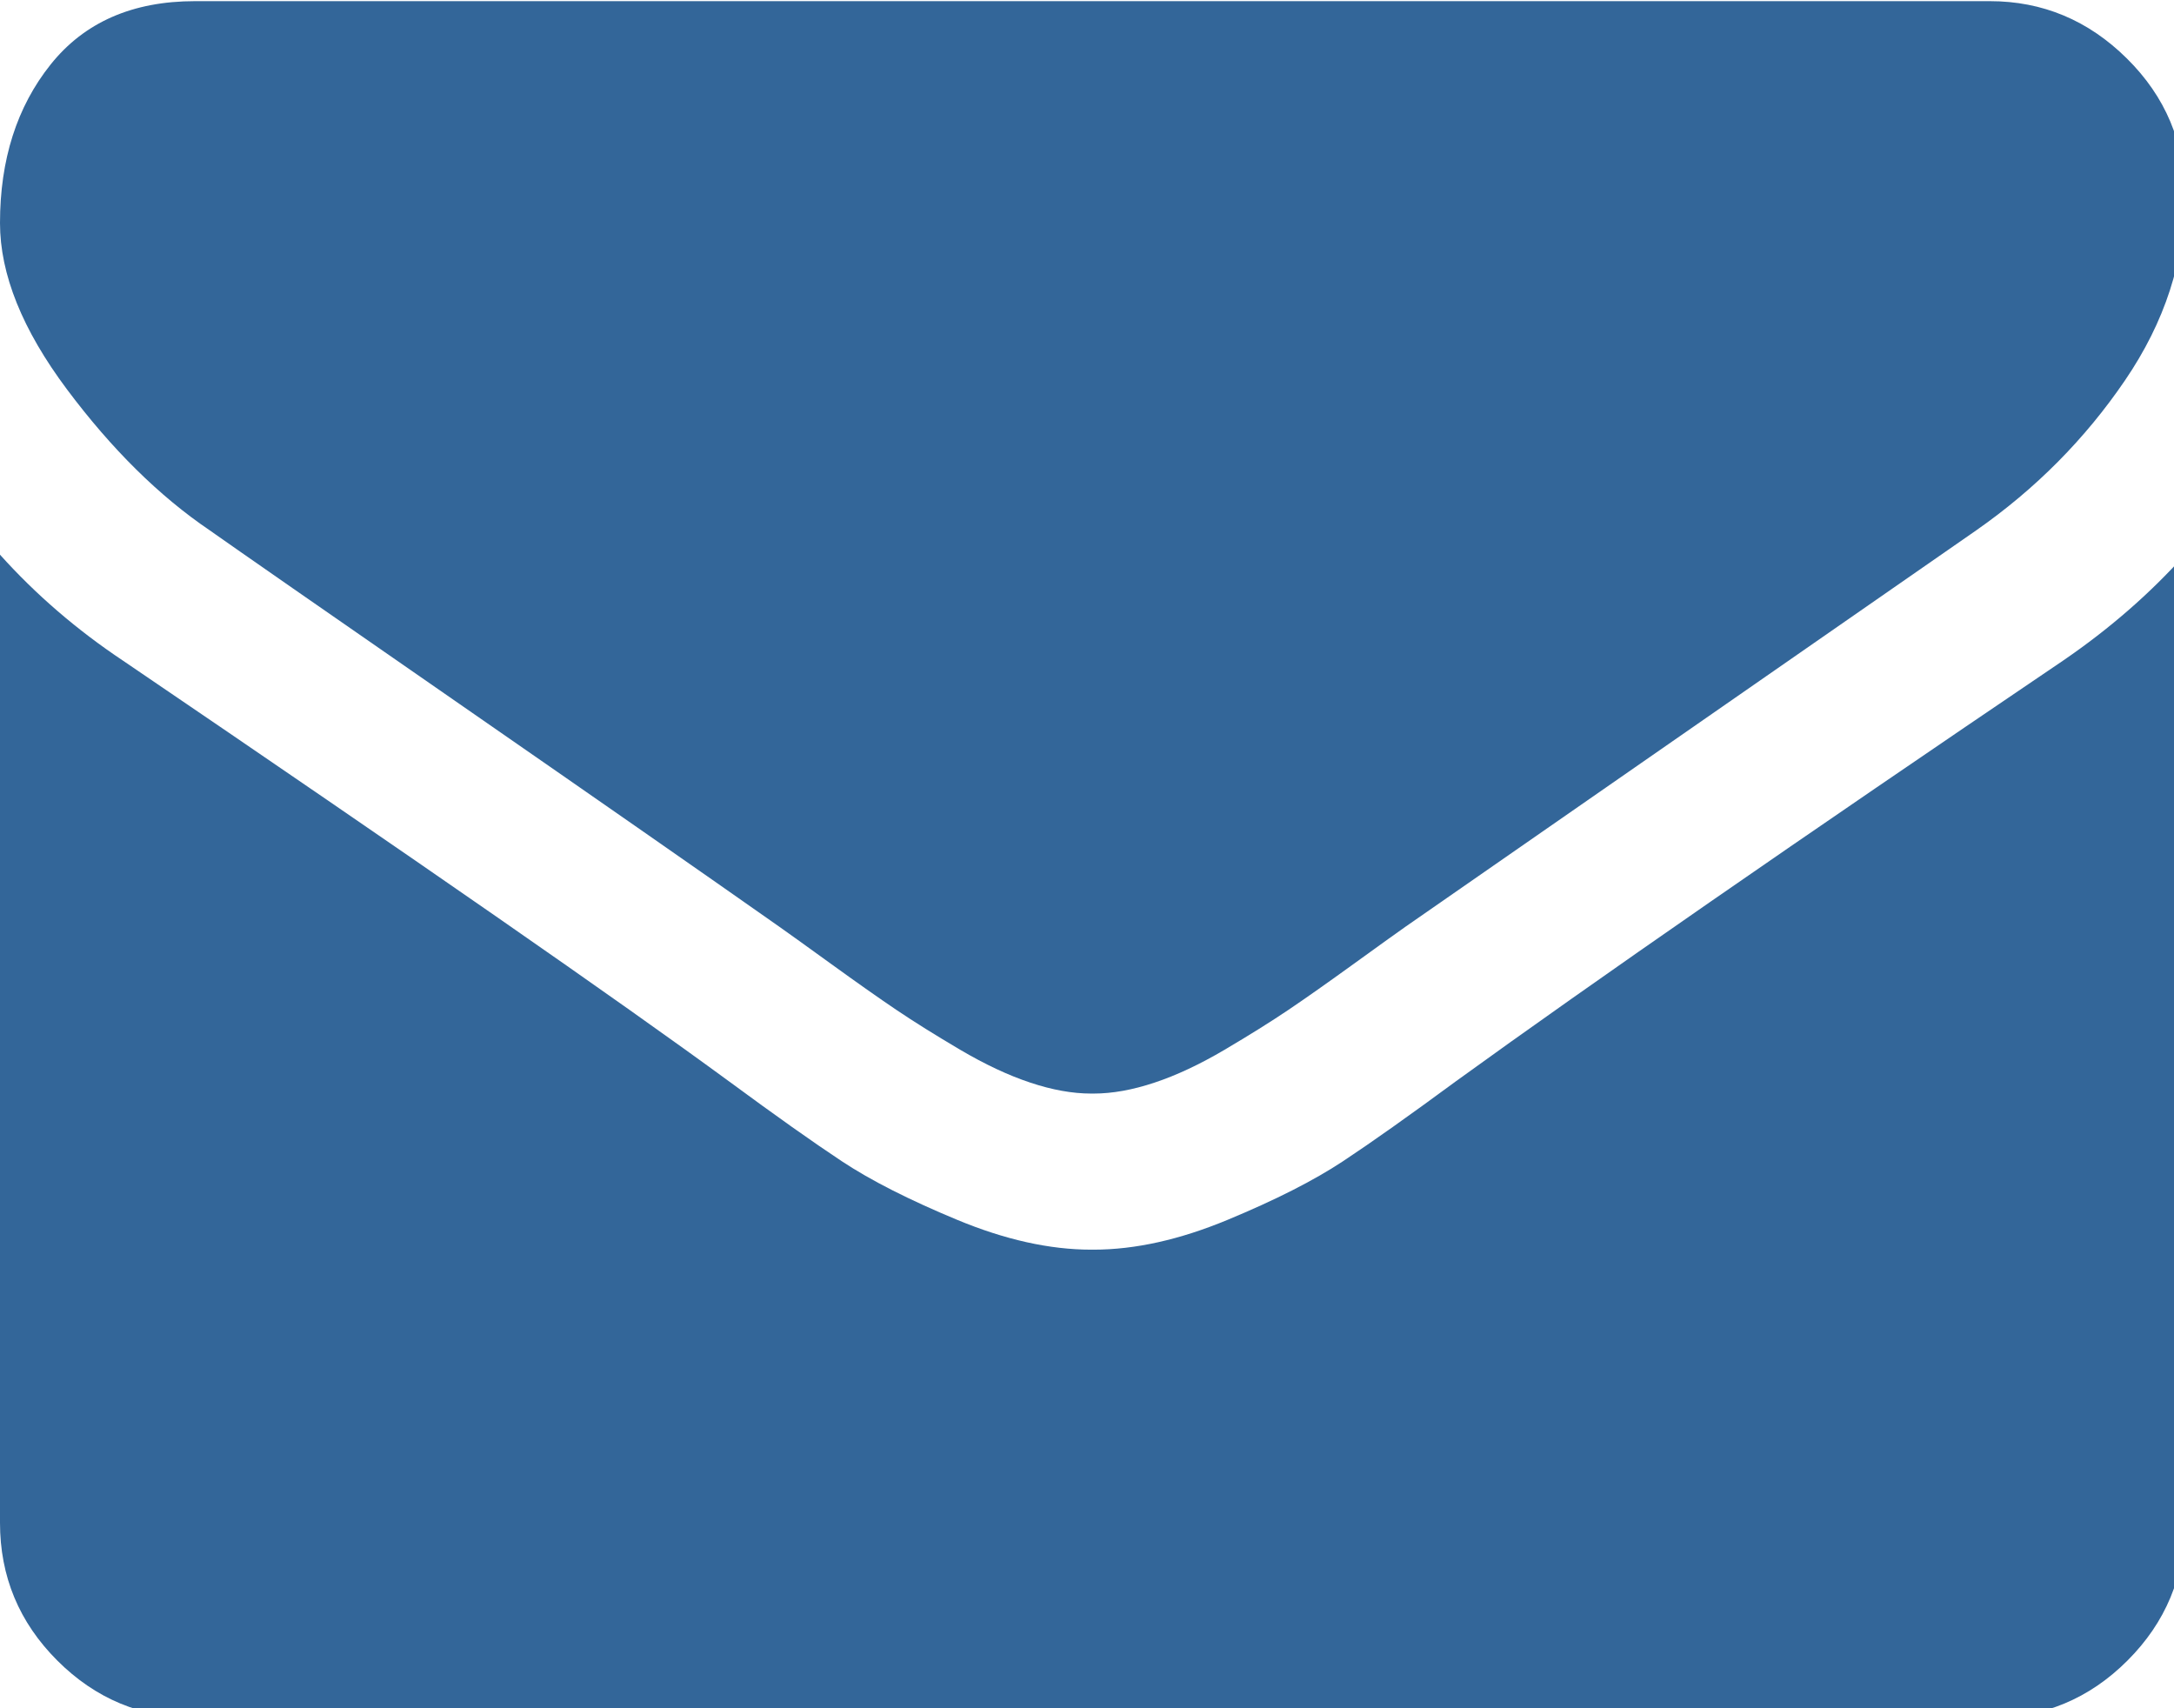 <?xml version="1.0" encoding="UTF-8" standalone="no"?>
<!-- Created with Inkscape (http://www.inkscape.org/) -->

<svg
   xmlns:dc="http://purl.org/dc/elements/1.1/"
   xmlns:cc="http://creativecommons.org/ns#"
   xmlns:rdf="http://www.w3.org/1999/02/22-rdf-syntax-ns#"
   xmlns:svg="http://www.w3.org/2000/svg"
   xmlns="http://www.w3.org/2000/svg"
   xmlns:sodipodi="http://sodipodi.sourceforge.net/DTD/sodipodi-0.dtd"
   xmlns:inkscape="http://www.inkscape.org/namespaces/inkscape"
   width="40.728"
   height="32"
   viewBox="0 0 40.728 32"
   version="1.1"
   id="SVGRoot"
   inkscape:version="0.92.3 (2405546, 2018-03-11)"
   sodipodi:docname="contact-mail.svg">
  <sodipodi:namedview
     id="base"
     pagecolor="#ffffff"
     bordercolor="#666666"
     borderopacity="1.0"
     inkscape:pageopacity="0.0"
     inkscape:pageshadow="2"
     inkscape:zoom="8"
     inkscape:cx="19.613824"
     inkscape:cy="15.875002"
     inkscape:document-units="px"
     inkscape:current-layer="layer1"
     showgrid="false"
     inkscape:window-width="1549"
     inkscape:window-height="845"
     inkscape:window-x="51"
     inkscape:window-y="27"
     inkscape:window-maximized="1"
     inkscape:grid-bbox="true" />
  <defs
     id="defs1731" />
  <g
     id="layer1"
     inkscape:groupmode="layer"
     inkscape:label="Calque 1"
     transform="translate(3.614,0.125)">
    <g
       transform="matrix(0.08,0,0,0.08,-3.614,-4.489)"
       id="g10-5"
       style="fill:#336699">
      <g
         id="g8"
         style="fill:#336699">
        <g
           id="g6"
           style="fill:#336699">
          <path
             style="fill:#336699"
             inkscape:connector-curvature="0"
             d="m 49.106,178.729 c 6.472,4.567 25.981,18.131 58.528,40.685 32.548,22.554 57.482,39.92 74.803,52.099 1.903,1.335 5.946,4.237 12.131,8.71 6.186,4.476 11.326,8.093 15.416,10.852 4.093,2.758 9.041,5.852 14.849,9.277 5.806,3.422 11.279,5.996 16.418,7.7 5.14,1.718 9.898,2.569 14.275,2.569 h 0.287 0.288 c 4.377,0 9.137,-0.852 14.277,-2.569 5.137,-1.704 10.615,-4.281 16.416,-7.7 5.804,-3.429 10.752,-6.52 14.845,-9.277 4.093,-2.759 9.229,-6.376 15.417,-10.852 6.184,-4.477 10.232,-7.375 12.135,-8.71 17.508,-12.179 62.051,-43.11 133.615,-92.79 13.894,-9.703 25.502,-21.411 34.827,-35.116 9.332,-13.699 13.993,-28.07 13.993,-43.105 0,-12.564 -4.523,-23.319 -13.565,-32.264 C 489.02,59.291 478.312,54.82 465.944,54.82 H 45.679 C 31.024,54.82 19.746,59.768 11.847,69.664 3.949,79.562 0,91.934 0,106.779 c 0,11.991 5.236,24.985 15.703,38.974 10.466,13.99 21.604,24.983 33.403,32.976 z"
             data-original="#000000"
             class="active-path"
             data-old_color="#E1BFBF"
             id="path2-6" />
          <path
             style="fill:#336699"
             inkscape:connector-curvature="0"
             d="m 483.072,209.275 c -62.424,42.251 -109.824,75.087 -142.177,98.501 -10.849,7.991 -19.65,14.229 -26.409,18.699 -6.759,4.473 -15.748,9.041 -26.98,13.702 -11.228,4.668 -21.692,6.995 -31.401,6.995 h -0.291 -0.287 c -9.707,0 -20.177,-2.327 -31.405,-6.995 -11.228,-4.661 -20.223,-9.229 -26.98,-13.702 -6.755,-4.47 -15.559,-10.708 -26.407,-18.699 C 145.038,288.934 97.74,256.096 28.839,209.275 17.987,202.047 8.375,193.762 0,184.437 v 226.685 c 0,12.57 4.471,23.319 13.418,32.265 8.945,8.949 19.701,13.422 32.264,13.422 h 420.266 c 12.56,0 23.315,-4.473 32.261,-13.422 8.949,-8.949 13.418,-19.694 13.418,-32.265 V 184.437 c -8.186,9.132 -17.7,17.417 -28.555,24.838 z"
             data-original="#000000"
             class="active-path"
             data-old_color="#E1BFBF"
             id="path4-2" />
        </g>
      </g>
    </g>
  </g>
</svg>
